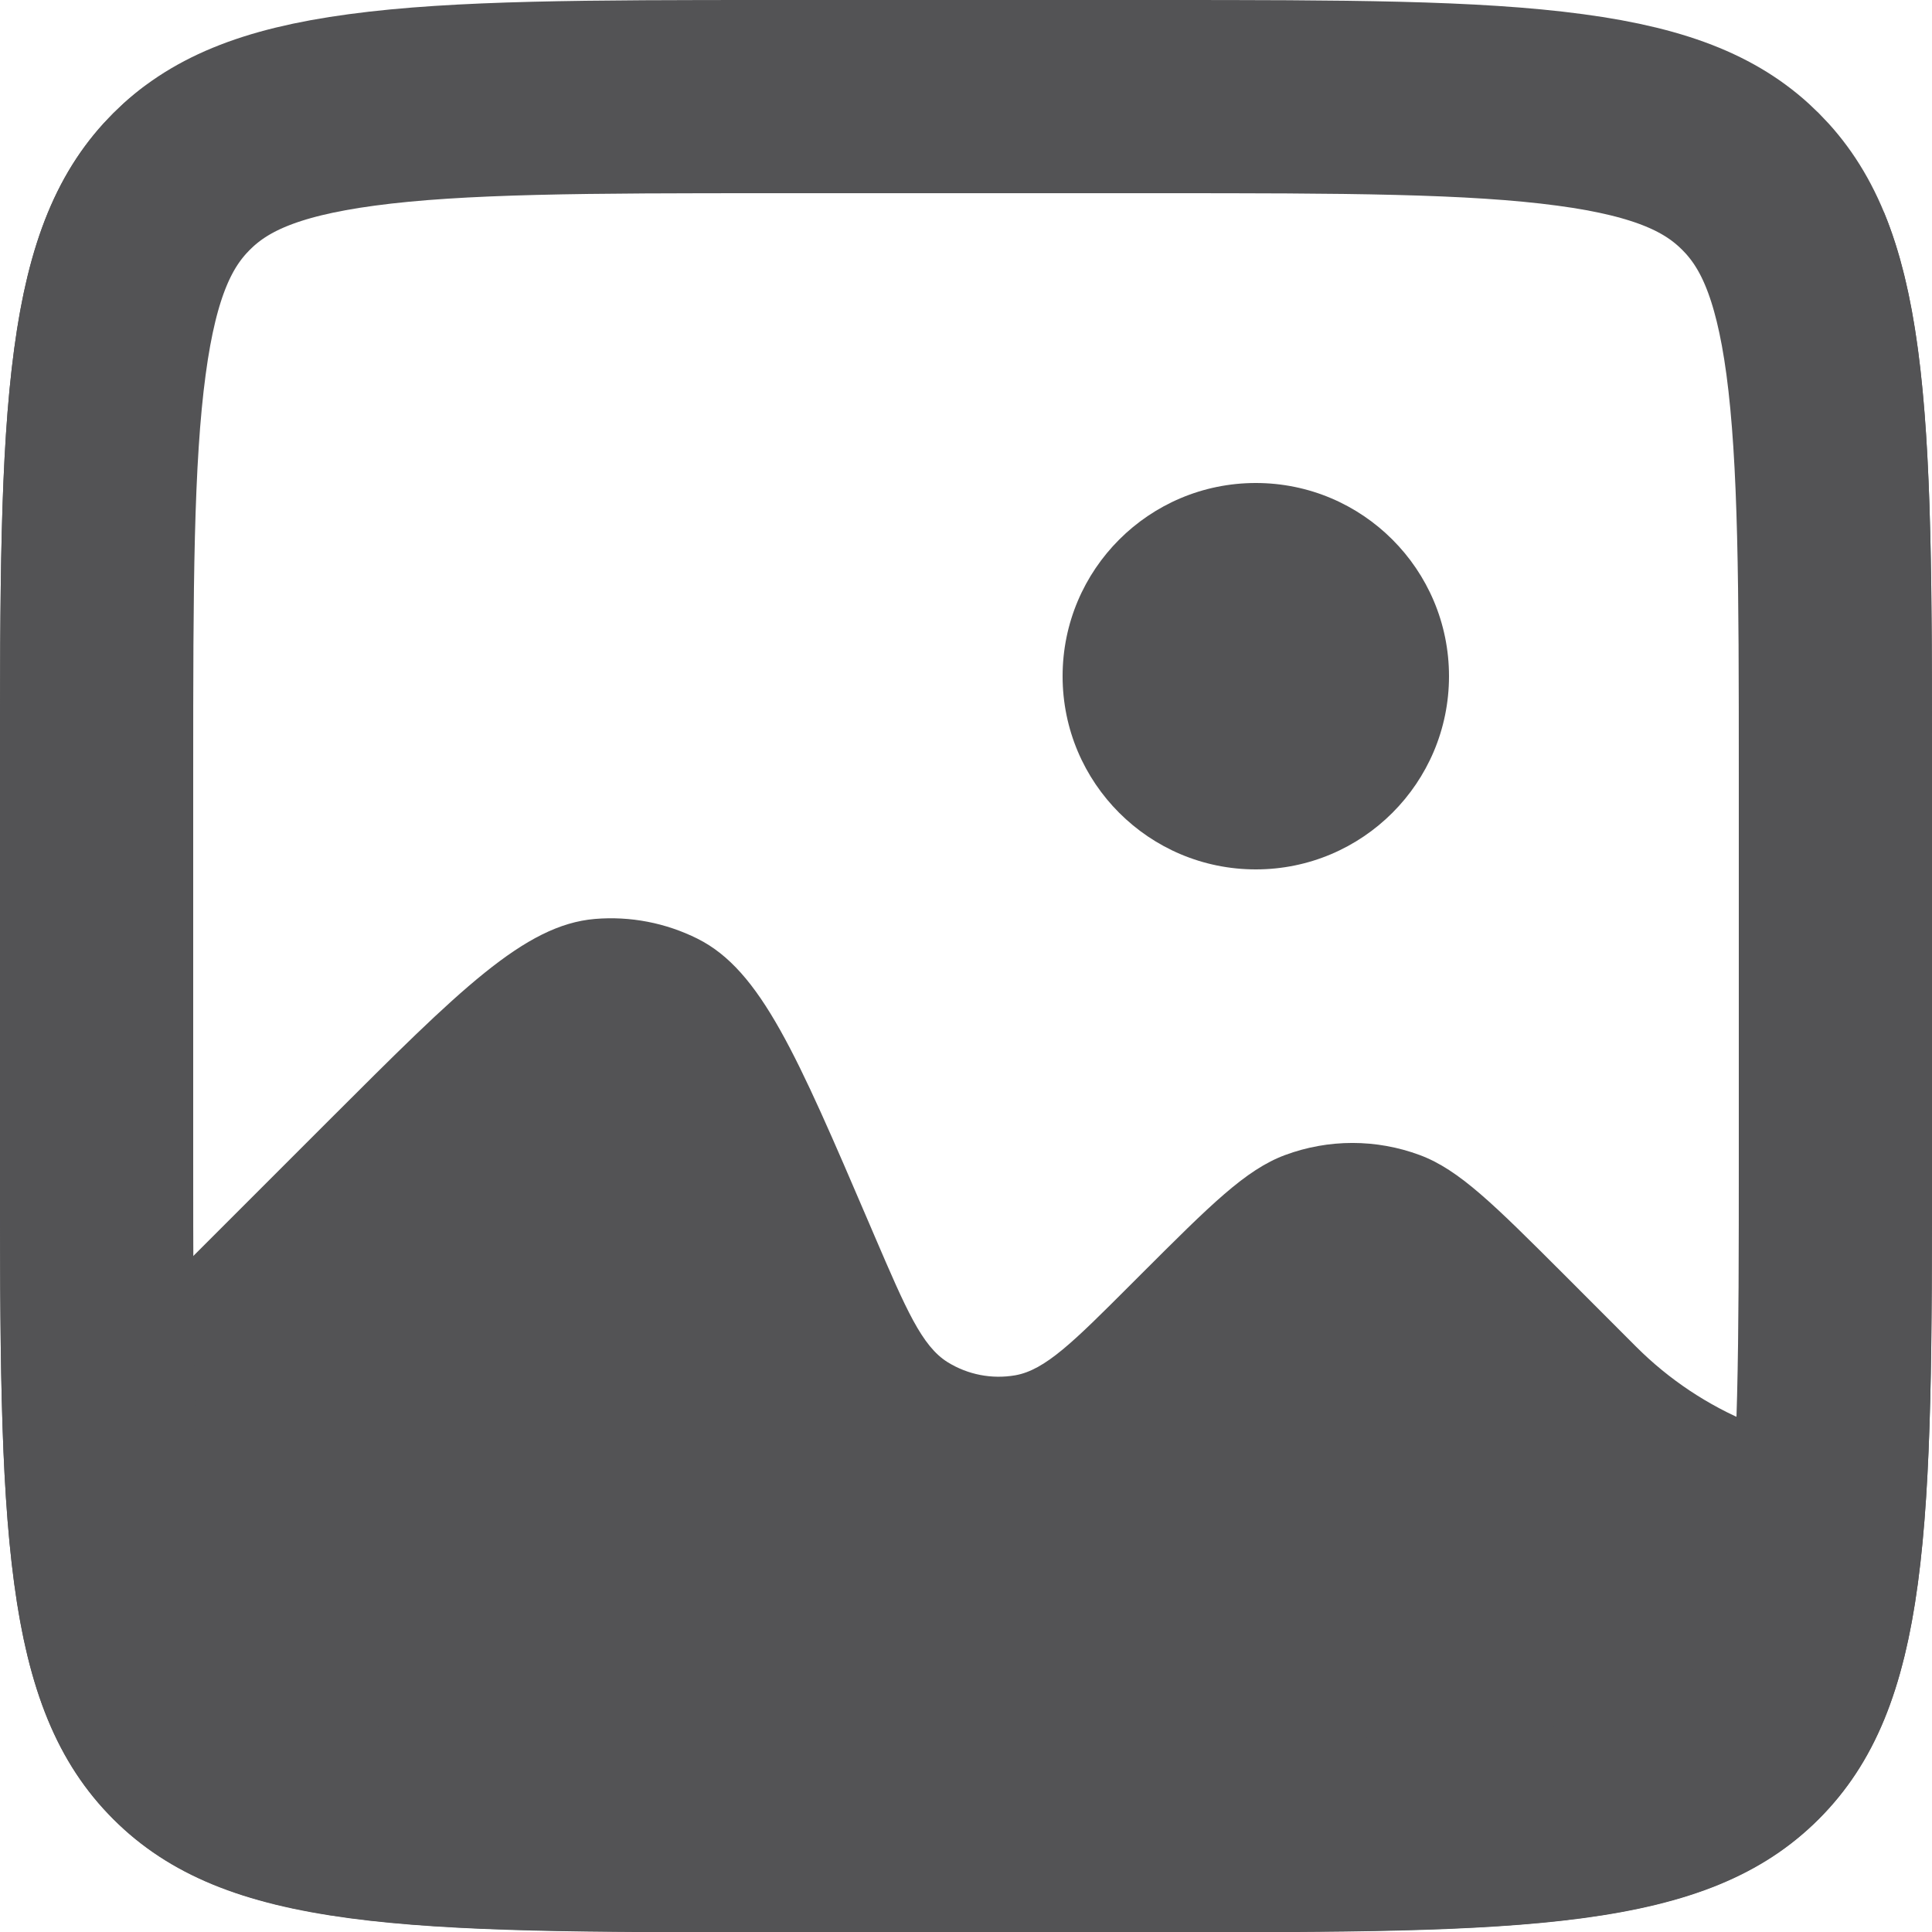 <svg width="20" height="20" viewBox="0 0 20 20" fill="none" xmlns="http://www.w3.org/2000/svg">
<path fill-rule="evenodd" clip-rule="evenodd" d="M1.172 1.175C0 2.346 0 4.232 0 8.003V12.003C0 15.774 0 17.66 1.172 18.832C2.343 20.003 4.229 20.003 8 20.003H12C15.771 20.003 17.657 20.003 18.828 18.832C20 17.66 20 15.774 20 12.003V8.003C20 5.164 20 3.393 19.5 2.192V15.003C18.54 15.003 17.619 14.622 16.939 13.943L16.188 13.191C15.466 12.47 15.106 12.109 14.697 11.957C14.247 11.79 13.753 11.79 13.303 11.957C12.894 12.109 12.534 12.47 11.812 13.191L11.699 13.304C11.114 13.889 10.821 14.182 10.51 14.237C10.268 14.279 10.02 14.231 9.811 14.102C9.543 13.936 9.38 13.555 9.053 12.794L9 12.67C8.25 10.921 7.876 10.046 7.222 9.718C6.892 9.553 6.524 9.482 6.157 9.513C5.428 9.575 4.756 10.248 3.41 11.593L1.5 13.503V0.891C1.384 0.977 1.275 1.071 1.172 1.175Z" fill="#535355"/>
<path d="M1 8C1 6.086 1.002 4.751 1.138 3.744C1.269 2.766 1.51 2.248 1.879 1.879C2.248 1.51 2.766 1.269 3.744 1.138C4.751 1.002 6.086 1 8 1H12C13.914 1 15.249 1.002 16.256 1.138C17.234 1.269 17.752 1.51 18.121 1.879C18.49 2.248 18.731 2.766 18.863 3.744C18.998 4.751 19 6.086 19 8V12C19 13.914 18.998 15.249 18.863 16.256C18.731 17.234 18.49 17.752 18.121 18.121C17.752 18.49 17.234 18.731 16.256 18.863C15.249 18.998 13.914 19 12 19H8C6.086 19 4.751 18.998 3.744 18.863C2.766 18.731 2.248 18.49 1.879 18.121C1.51 17.752 1.269 17.234 1.138 16.256C1.002 15.249 1 13.914 1 12V8Z" stroke="#535355" stroke-width="2"/>
<circle cx="13" cy="7" r="2" fill="#535355"/>
</svg>
